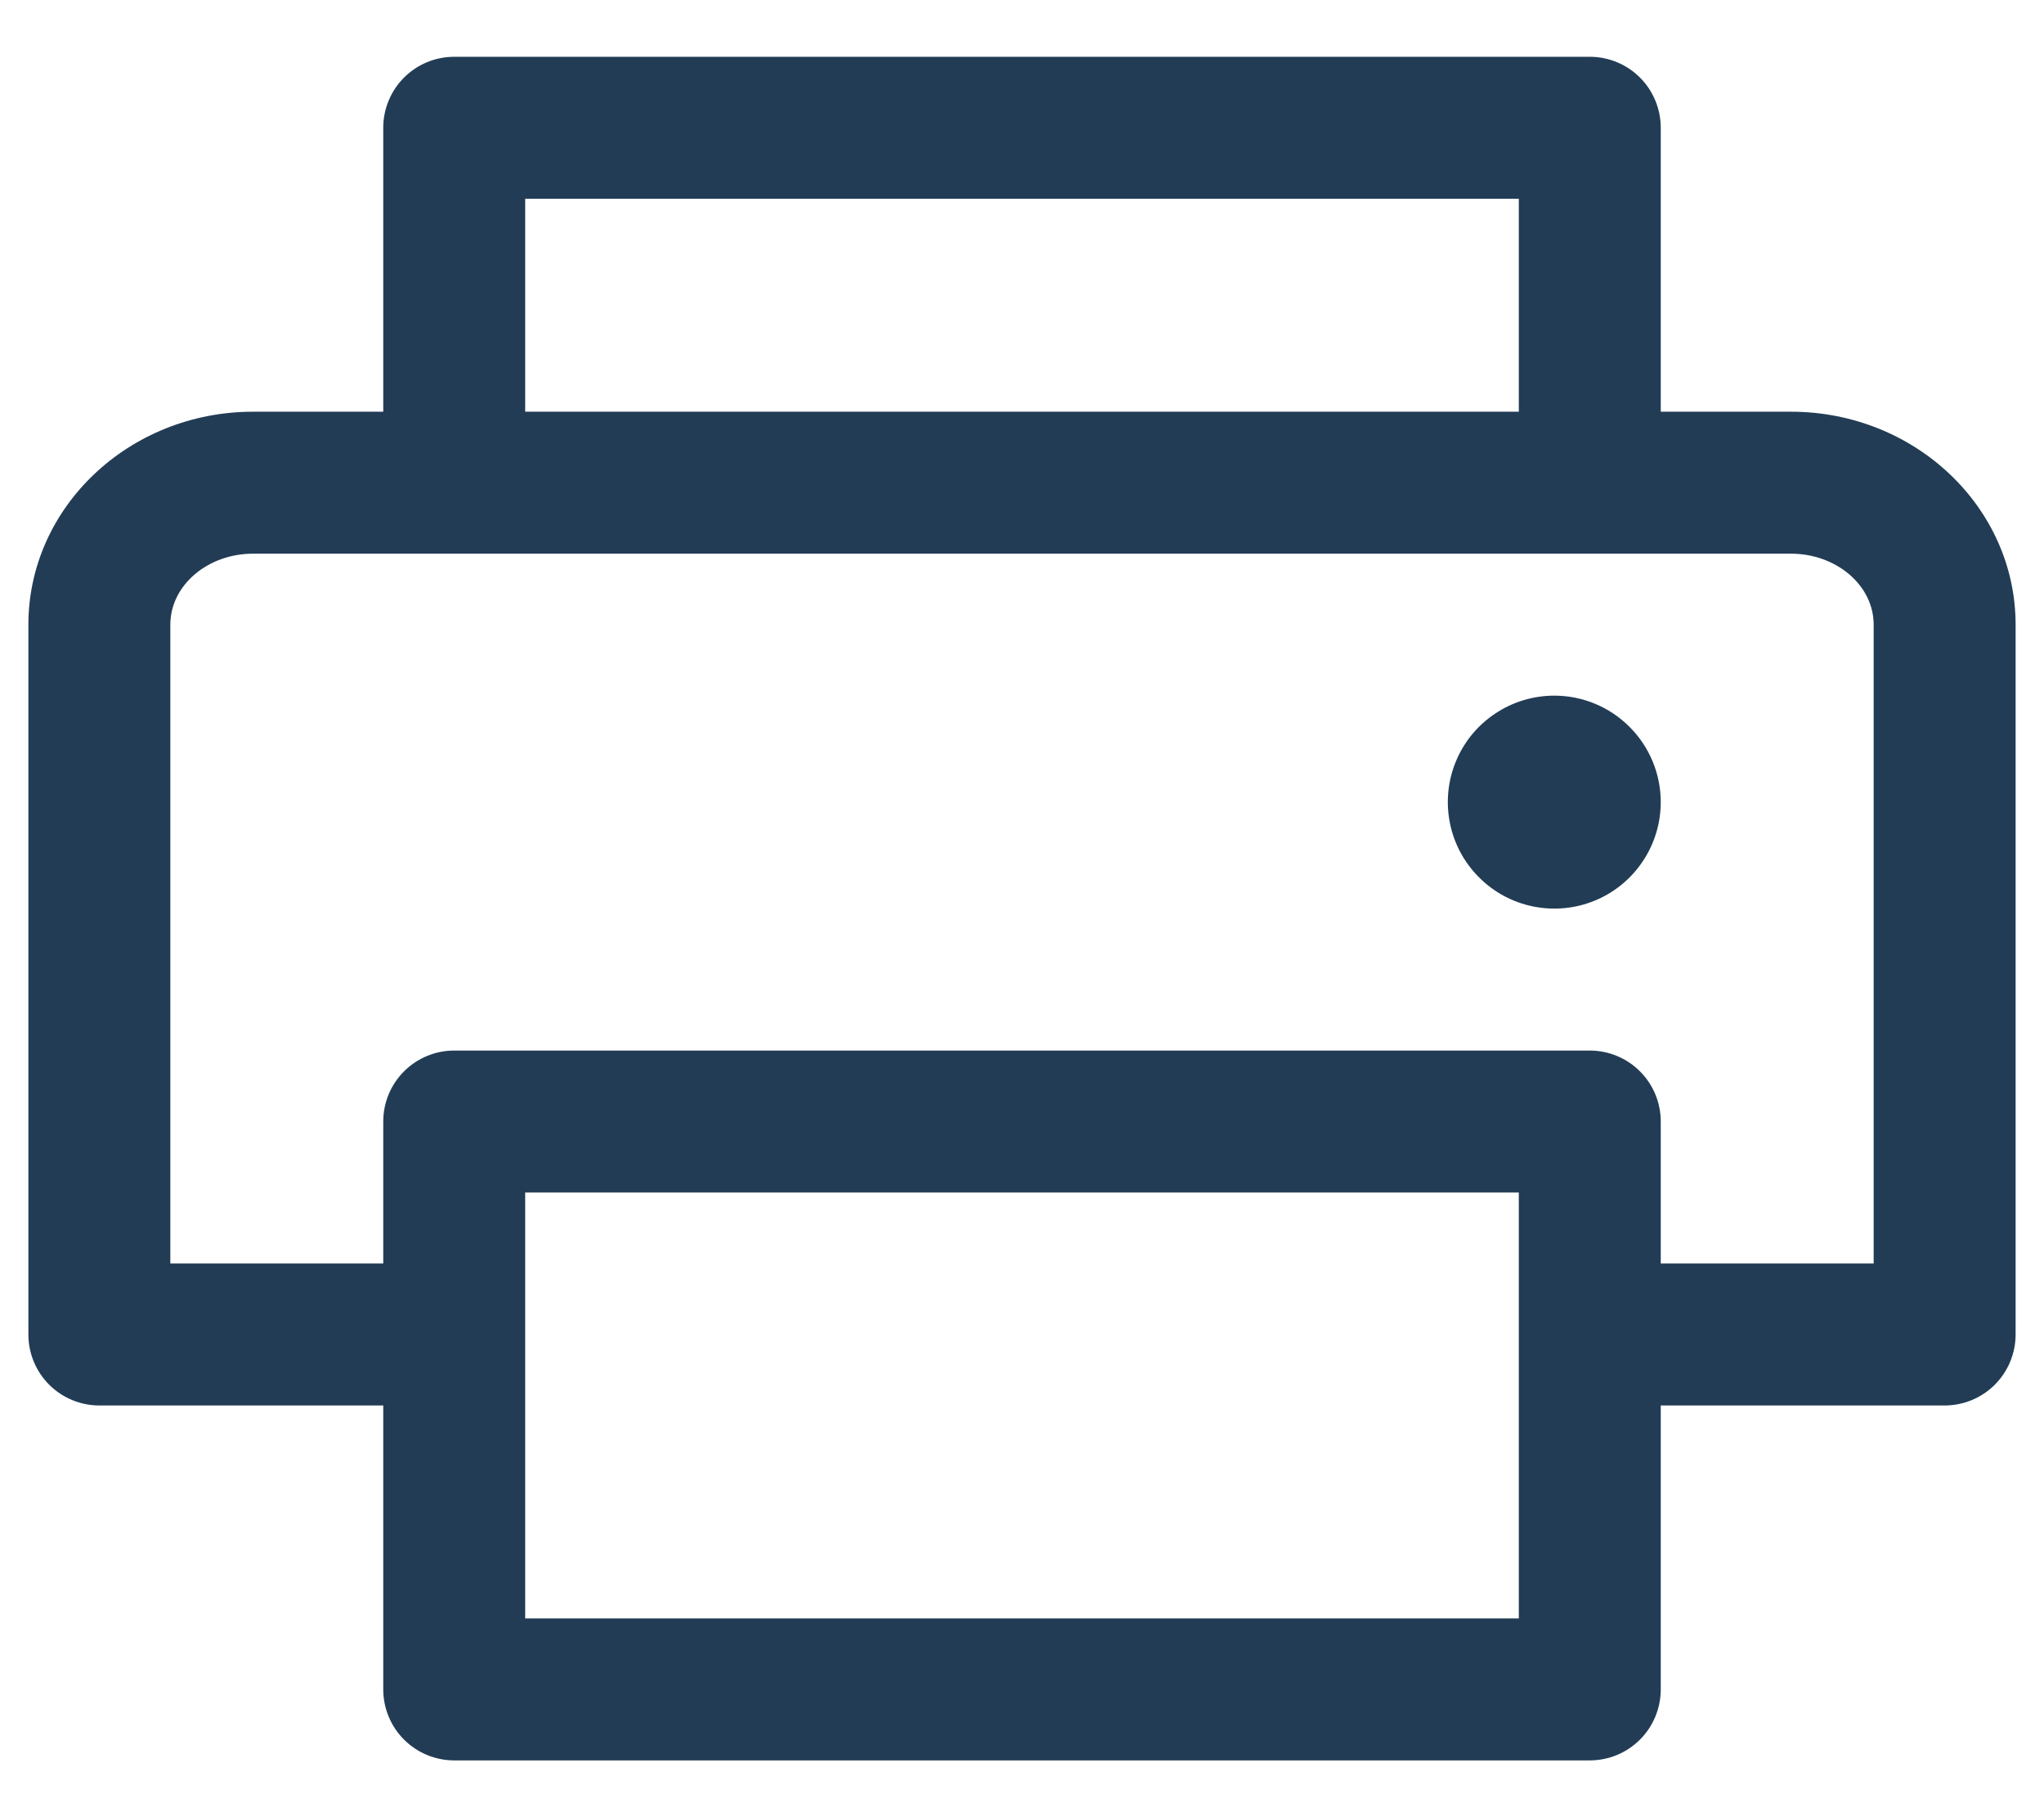 <svg width="18" height="16" viewBox="0 0 18 16" fill="none" xmlns="http://www.w3.org/2000/svg">
<path d="M15.771 3.625H14.625V1.125C14.625 0.959 14.559 0.8 14.442 0.683C14.325 0.566 14.166 0.5 14 0.5H4C3.834 0.5 3.675 0.566 3.558 0.683C3.441 0.8 3.375 0.959 3.375 1.125V3.625H2.229C1.137 3.625 0.25 4.466 0.25 5.5V11.75C0.25 11.916 0.316 12.075 0.433 12.192C0.55 12.309 0.709 12.375 0.875 12.375H3.375V14.875C3.375 15.041 3.441 15.2 3.558 15.317C3.675 15.434 3.834 15.5 4 15.5H14C14.166 15.5 14.325 15.434 14.442 15.317C14.559 15.2 14.625 15.041 14.625 14.875V12.375H17.125C17.291 12.375 17.45 12.309 17.567 12.192C17.684 12.075 17.75 11.916 17.75 11.75V5.5C17.75 4.466 16.863 3.625 15.771 3.625ZM4.625 1.75H13.375V3.625H4.625V1.75ZM13.375 14.25H4.625V10.5H13.375V14.25ZM16.5 11.125H14.625V9.875C14.625 9.709 14.559 9.55 14.442 9.433C14.325 9.316 14.166 9.25 14 9.25H4C3.834 9.25 3.675 9.316 3.558 9.433C3.441 9.55 3.375 9.709 3.375 9.875V11.125H1.5V5.5C1.5 5.155 1.827 4.875 2.229 4.875H15.771C16.173 4.875 16.5 5.155 16.5 5.5V11.125ZM14.625 7.062C14.625 7.248 14.57 7.429 14.467 7.583C14.364 7.738 14.218 7.858 14.046 7.929C13.875 8 13.687 8.018 13.505 7.982C13.323 7.946 13.156 7.857 13.025 7.725C12.893 7.594 12.804 7.427 12.768 7.245C12.732 7.064 12.75 6.875 12.821 6.704C12.892 6.532 13.012 6.386 13.167 6.283C13.321 6.18 13.502 6.125 13.688 6.125C13.936 6.125 14.175 6.224 14.35 6.4C14.526 6.575 14.625 6.814 14.625 7.062Z" fill="#223C55"/>
</svg>
